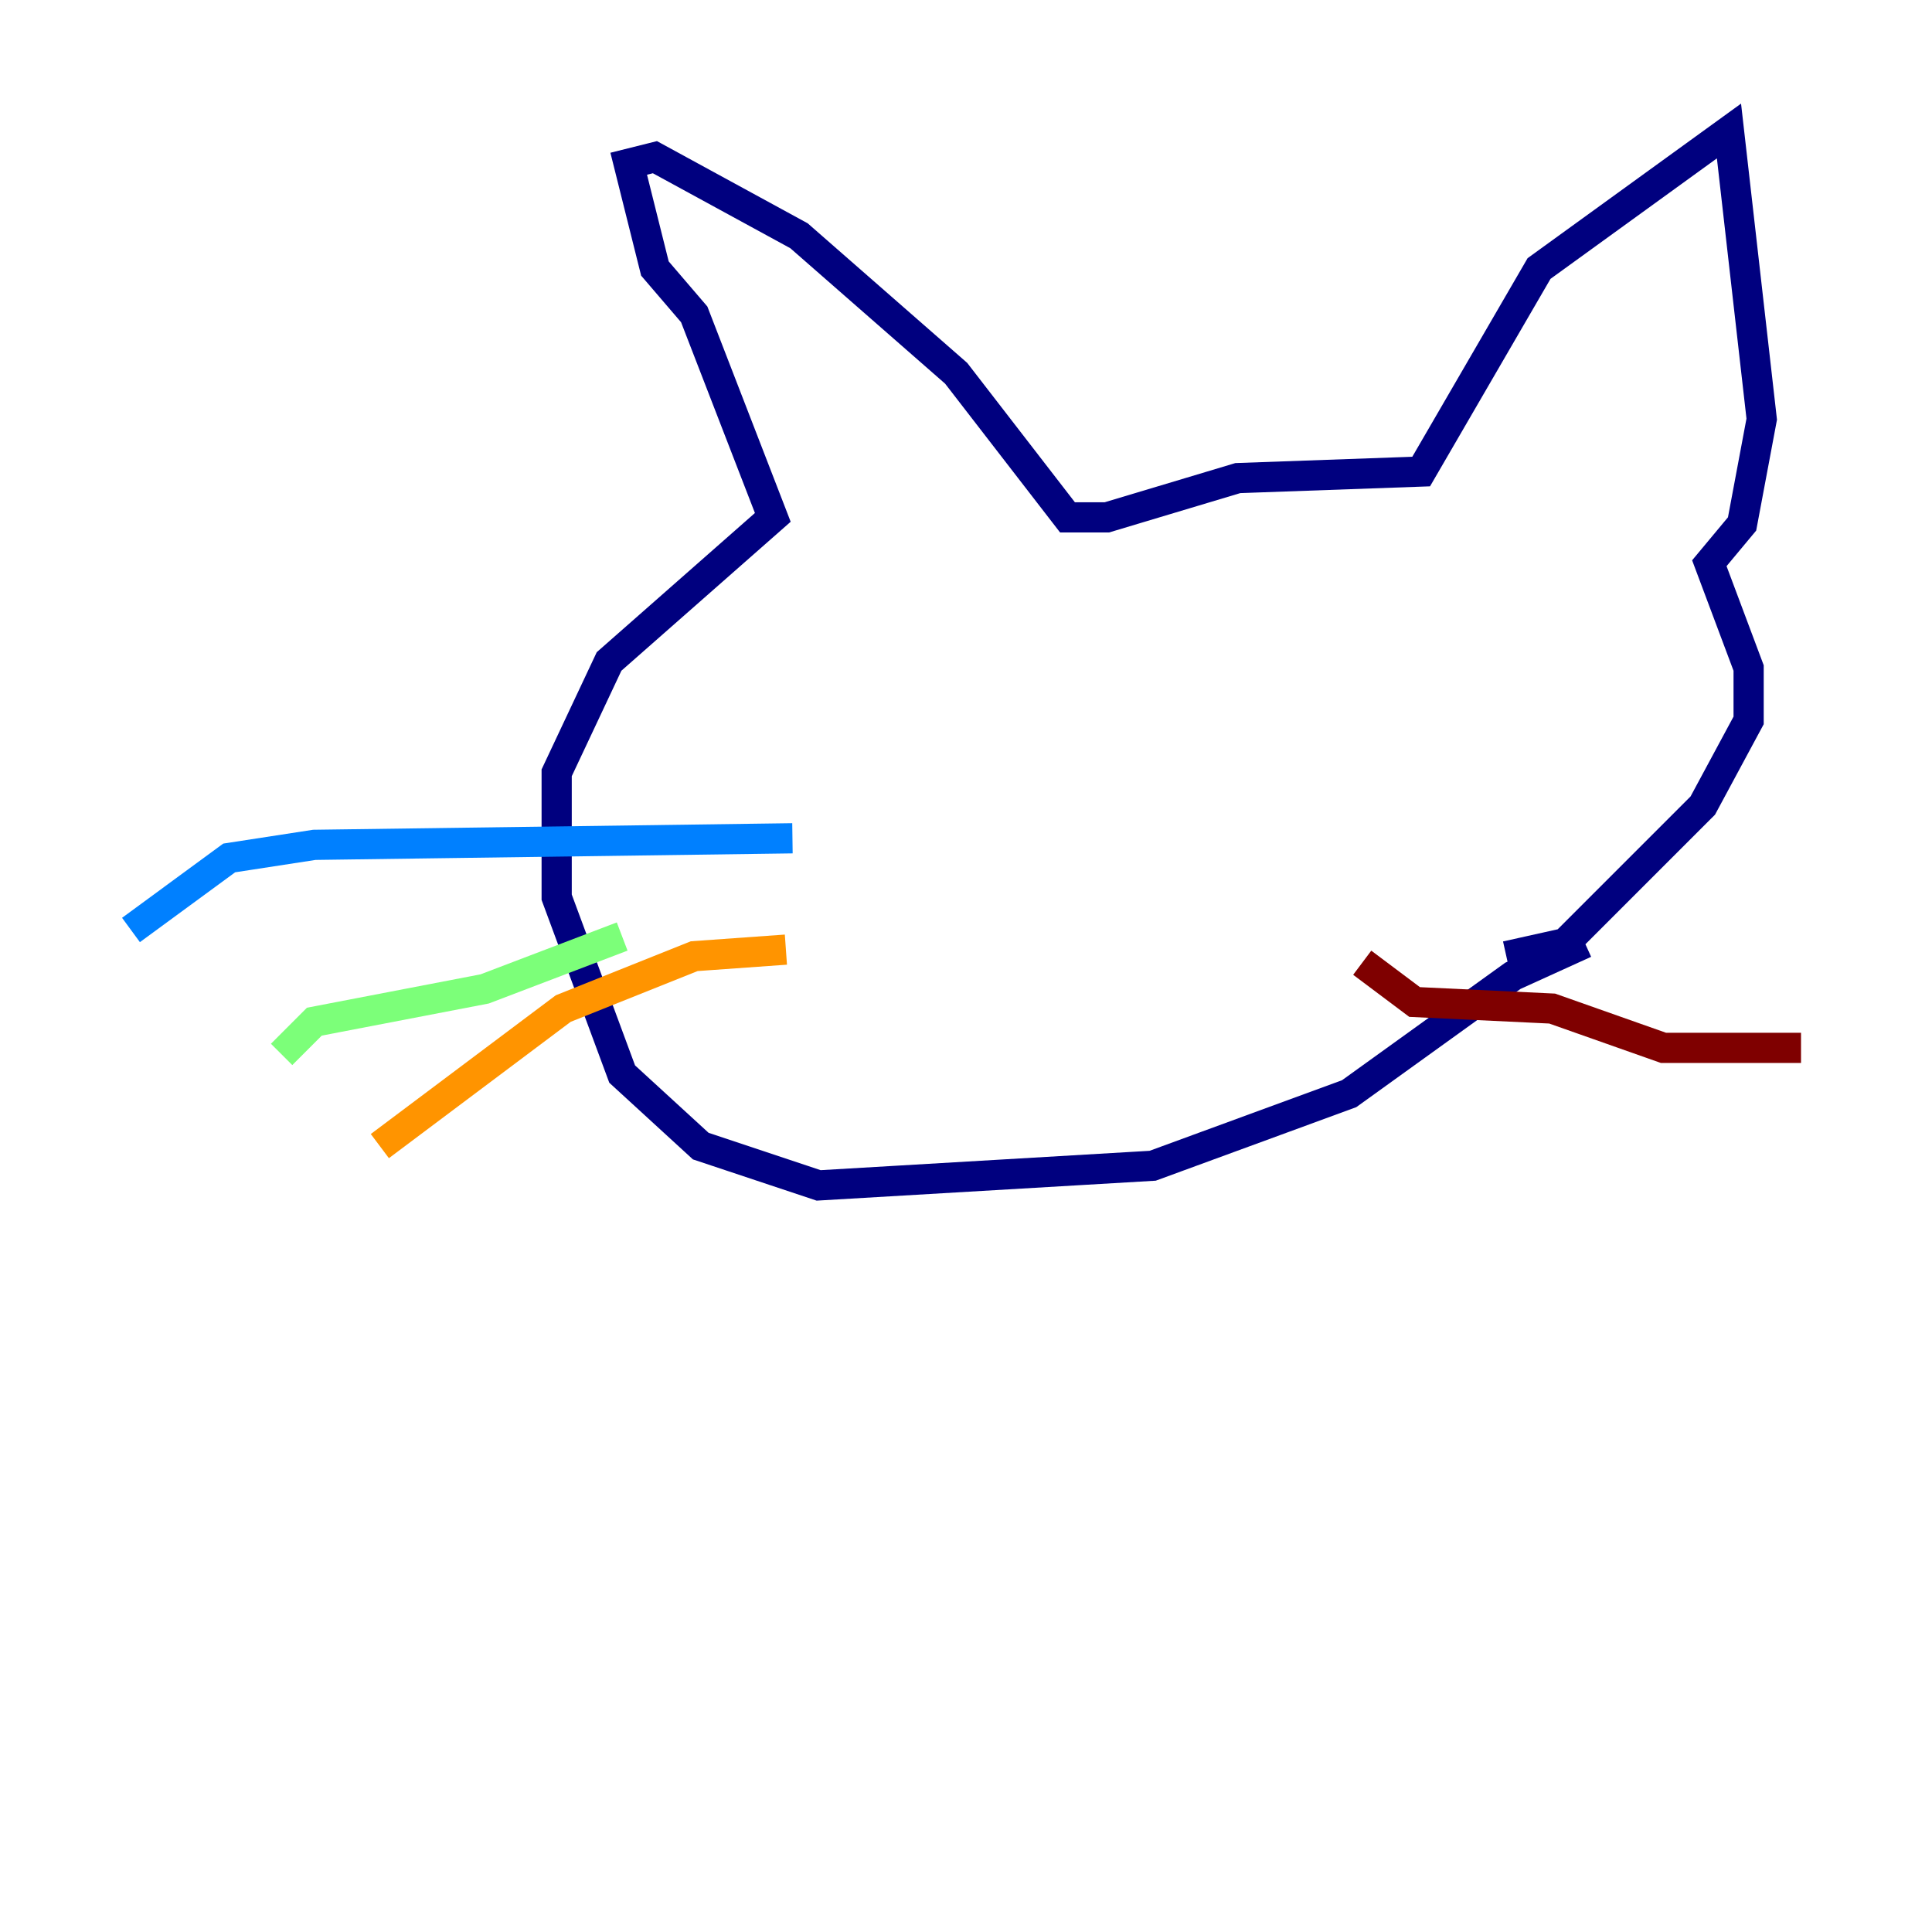 <?xml version="1.0" encoding="utf-8" ?>
<svg baseProfile="tiny" height="128" version="1.2" viewBox="0,0,128,128" width="128" xmlns="http://www.w3.org/2000/svg" xmlns:ev="http://www.w3.org/2001/xml-events" xmlns:xlink="http://www.w3.org/1999/xlink"><defs /><polyline fill="none" points="105.003,62.481 100.231,64.651 89.383,72.461 76.366,77.234 54.237,78.536 46.427,75.932 41.22,71.159 36.881,59.444 36.881,51.2 40.352,43.824 51.2,34.278 45.993,20.827 43.39,17.79 41.654,10.848 43.39,10.414 52.936,15.62 63.349,24.732 70.725,34.278 73.329,34.278 82.007,31.675 94.156,31.241 101.966,17.79 114.549,8.678 116.719,27.77 115.417,34.712 113.248,37.315 115.851,44.258 115.851,47.729 112.814,53.37 103.702,62.481 99.797,63.349" stroke="#00007f" stroke-width="2" /><polyline fill="none" points="52.502,55.539 20.827,55.973 15.186,56.841 8.678,61.614" stroke="#0080ff" stroke-width="2" /><polyline fill="none" points="41.22,62.047 32.108,65.519 20.827,67.688 18.658,69.858" stroke="#7cff79" stroke-width="2" /><polyline fill="none" points="52.068,62.915 45.993,63.349 37.315,66.82 25.166,75.932" stroke="#ff9400" stroke-width="2" /><polyline fill="none" points="90.251,63.783 93.722,66.386 102.834,66.82 110.21,69.424 119.322,69.424" stroke="#7f0000" stroke-width="2" /></svg>
